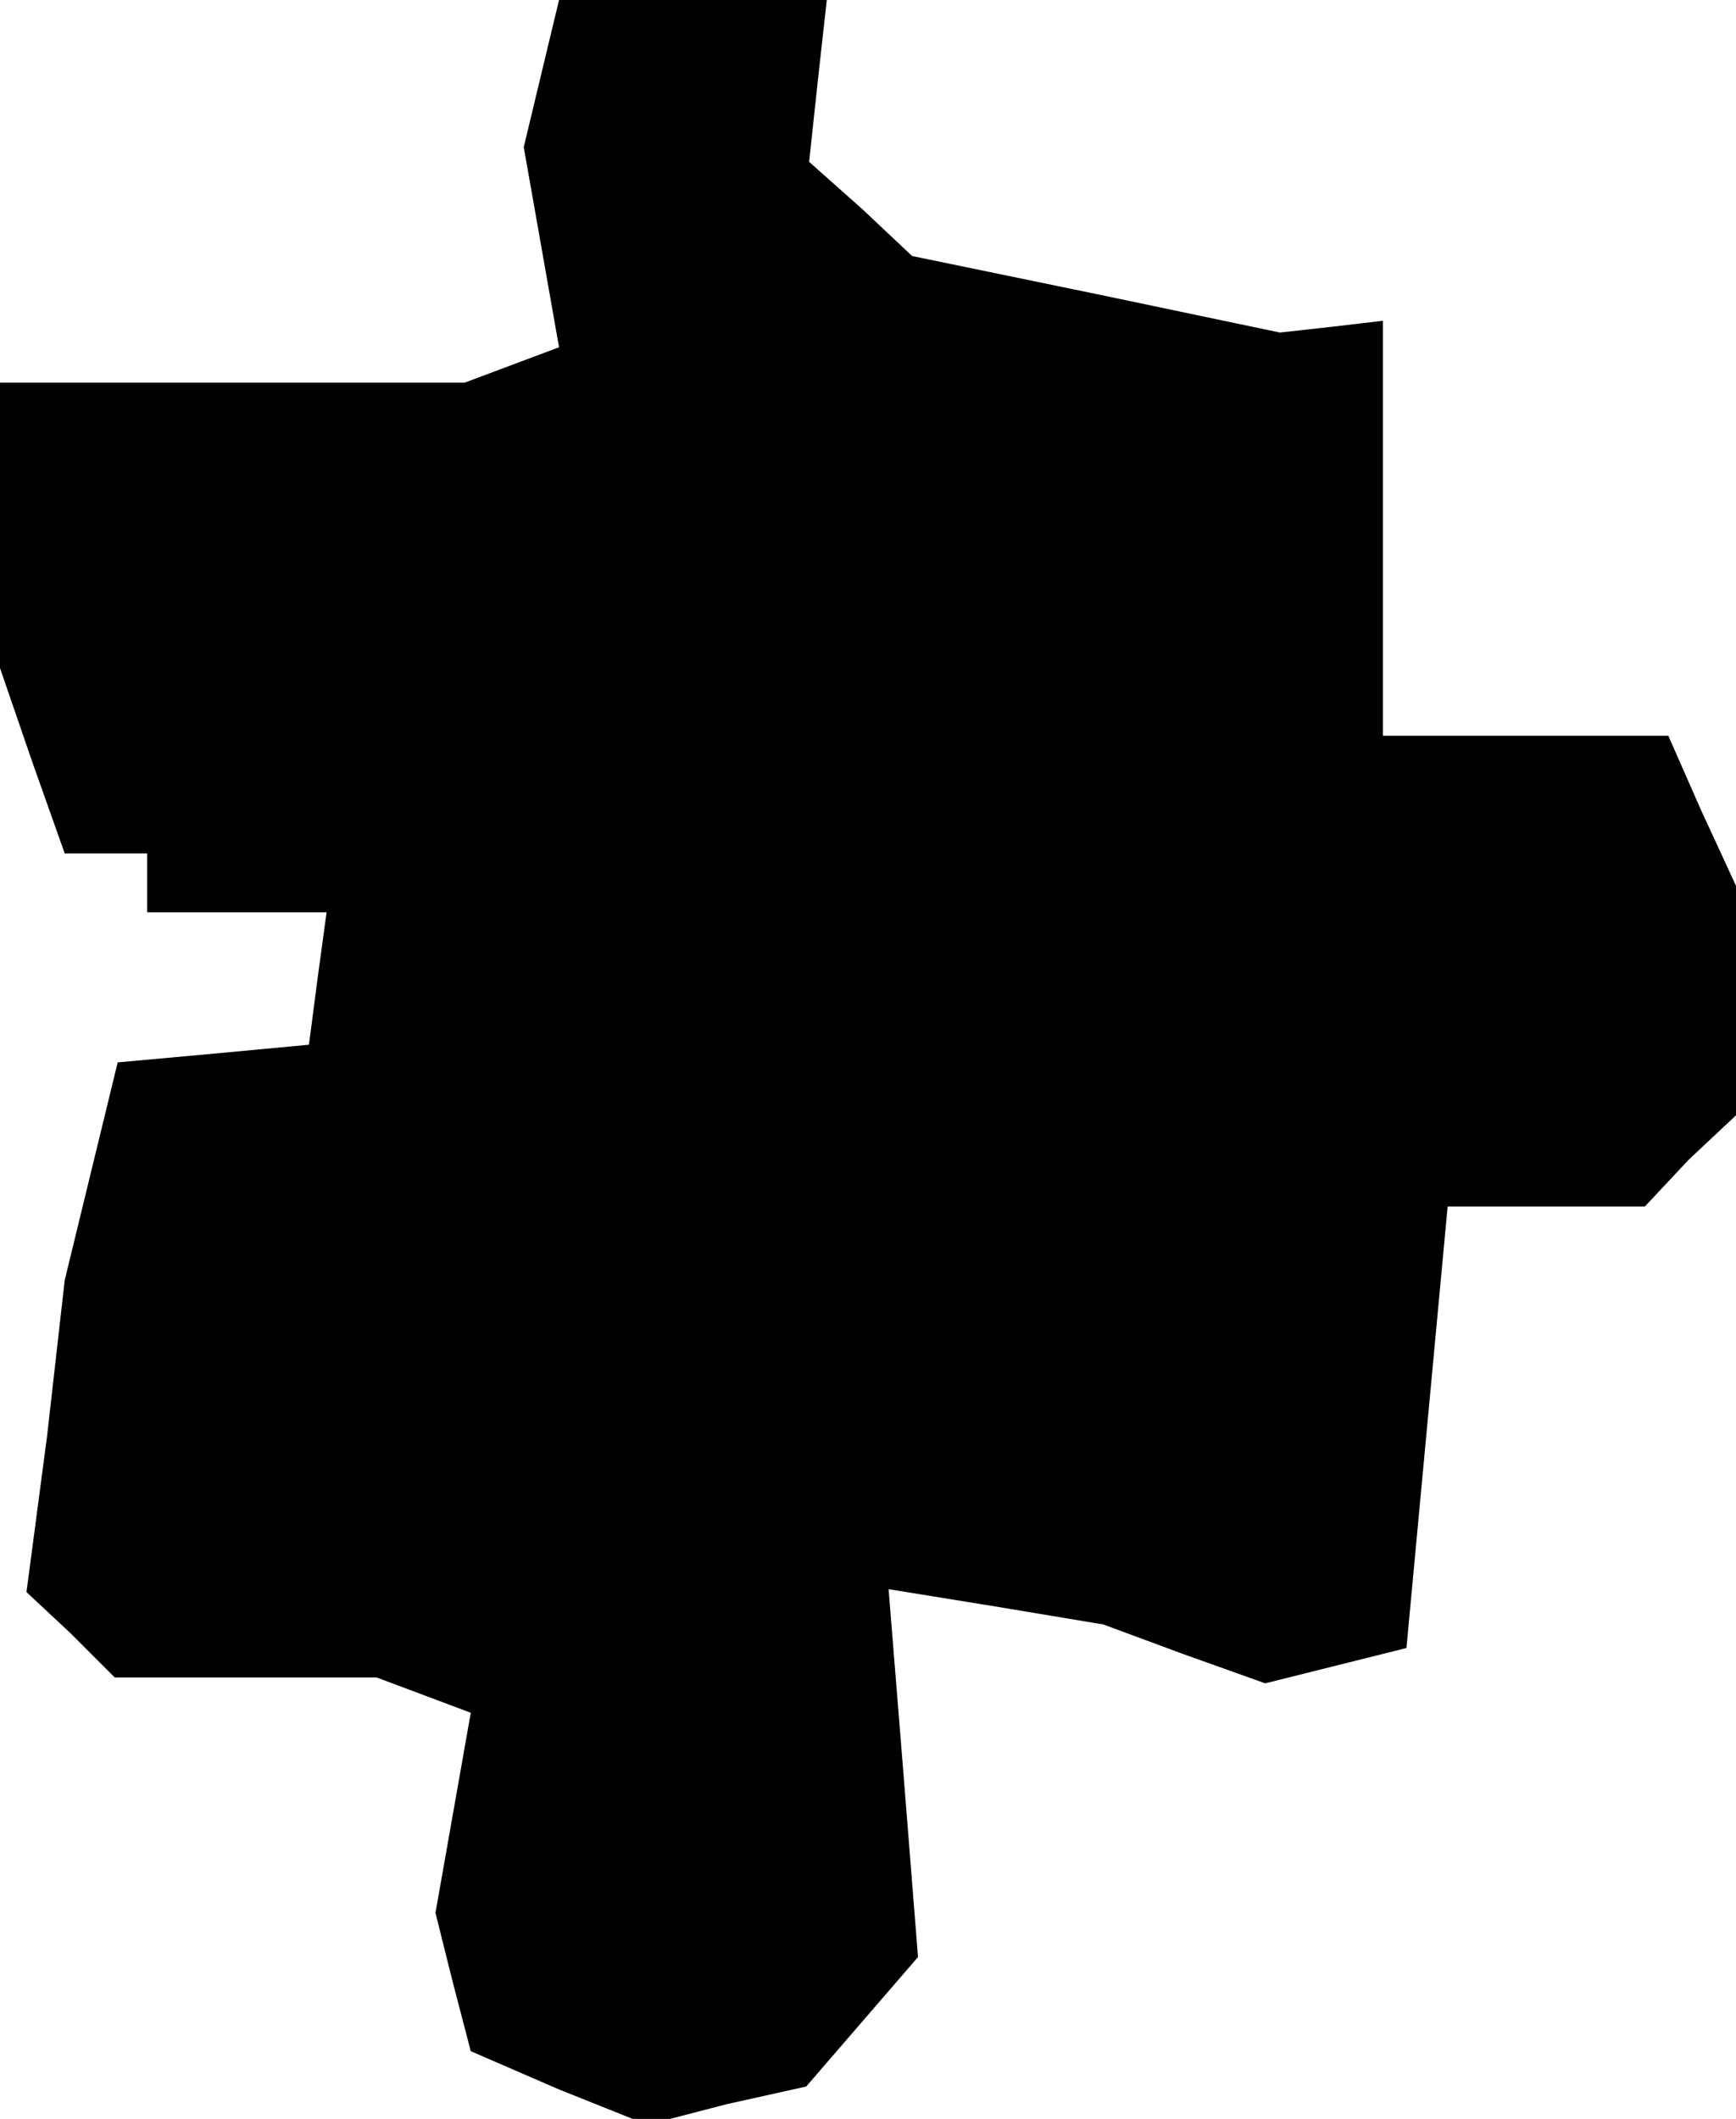 <?xml version="1.0" standalone="no"?>
<!DOCTYPE svg PUBLIC "-//W3C//DTD SVG 20010904//EN"
 "http://www.w3.org/TR/2001/REC-SVG-20010904/DTD/svg10.dtd">
<svg version="1.0" xmlns="http://www.w3.org/2000/svg"
 width="59pt" height="72pt" viewBox="0 0 59 72"
 preserveAspectRatio="xMidYMid meet">
<g transform="translate(0,72) scale(0.1,-0.1)"
fill="#000000" stroke="none">
<path d="M184 695 l-6 -25 6 -34 6 -34 -16 -6 -16 -6 -79 0 -79 0 0 -49 0 -48
11 -32 11 -31 14 0 14 0 0 -10 0 -10 31 0 30 0 -3 -22 -3 -23 -32 -3 -33 -3
-9 -37 -9 -37 -6 -53 -7 -53 15 -14 15 -15 44 0 45 0 16 -6 16 -6 -6 -34 -6
-34 6 -24 6 -23 30 -13 30 -12 27 7 27 6 19 22 19 22 -5 63 -5 62 37 -6 36 -6
27 -10 28 -10 24 6 24 6 7 75 7 75 33 0 34 0 15 16 16 15 0 39 0 39 -12 26
-11 25 -49 0 -48 0 0 71 0 70 -17 -2 -18 -2 -62 13 -63 13 -17 16 -18 16 3 28
3 27 -45 0 -46 0 -6 -25z"/>
</g>
</svg>
